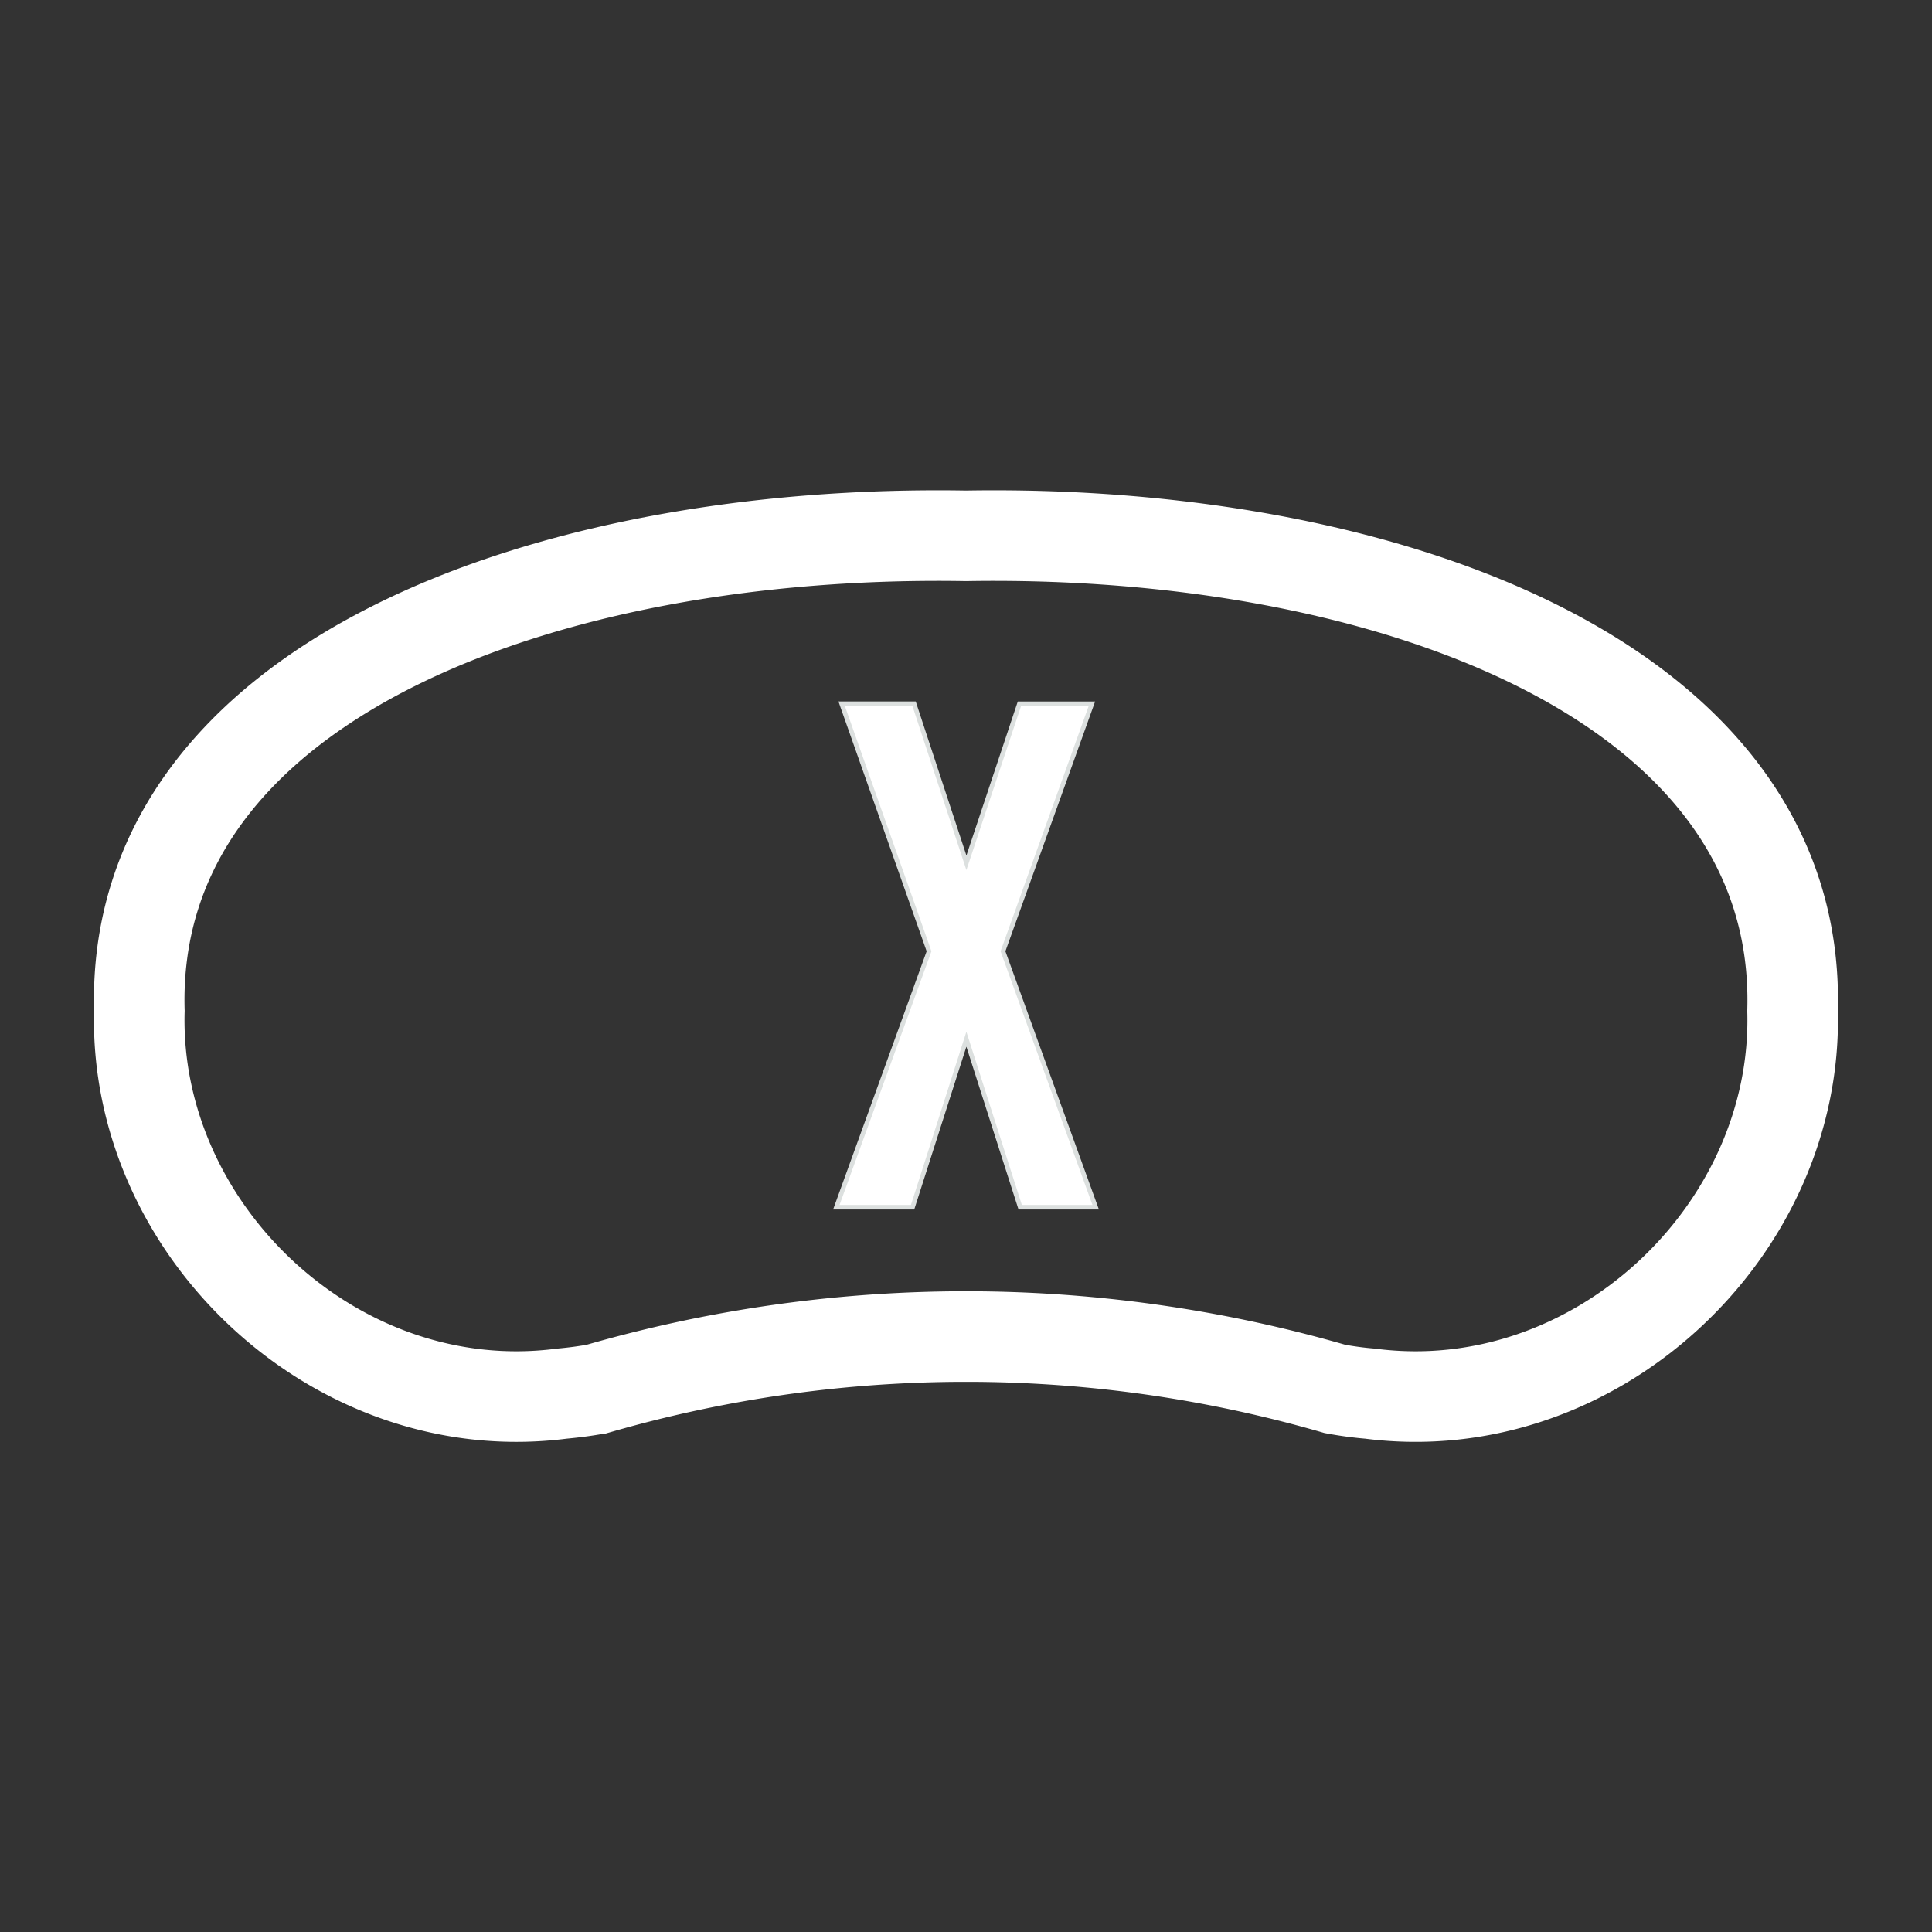 <svg id="Layer_1" data-name="Layer 1" xmlns="http://www.w3.org/2000/svg" viewBox="0 0 512 512"><rect x="0" y="0" width="512" height="512" fill="#333333" stroke="none"/><defs><style>.cls-1{fill:#fff;}.cls-2{fill:#dce0df;}.cls-3{fill:none;stroke:#fff;stroke-miterlimit:10;stroke-width:24px;}</style></defs><polygon class="cls-1" points="270.36 319.94 256.1 275.42 241.84 319.94 221.63 319.94 246.21 252.11 223.05 186.5 242.25 186.5 256.11 228.67 270.16 186.5 289.37 186.5 265.8 252.12 290.37 319.94 270.36 319.94"/><path class="cls-2" d="M288.51,187.1l-23.35,65,24.35,67.22H270.8l-14.7-45.89-14.69,45.89H222.49l24.35-67.22-22.94-65h17.91l14.29,43.48,14.49-43.48h17.92m1.71-1.2H269.73l-.28.82-13.34,40-13.16-40-.27-.83H222.2l.56,1.6,22.81,64.61-24.21,66.83-.58,1.6h21.5l.27-.83,13.55-42.32,13.55,42.32.27.83h21.3l-.58-1.6-24.2-66.83,23.2-64.6.58-1.61Z"/><path class="cls-3" d="M256,142C145.32,140.1,34.48,180.21,36.93,267.88c-1.55,58.39,52.35,109.19,112,101.45,3.09-.28,6.19-.68,9.29-1.25a351.56,351.56,0,0,1,95.21-13.87c.86,0,1.71,0,2.56,0s1.7,0,2.56,0a351.56,351.56,0,0,1,95.21,13.87c3.1.57,6.2,1,9.29,1.25,59.67,7.74,113.56-43.07,112-101.46C477.51,180.21,366.67,140.1,256,142Z"/></svg>